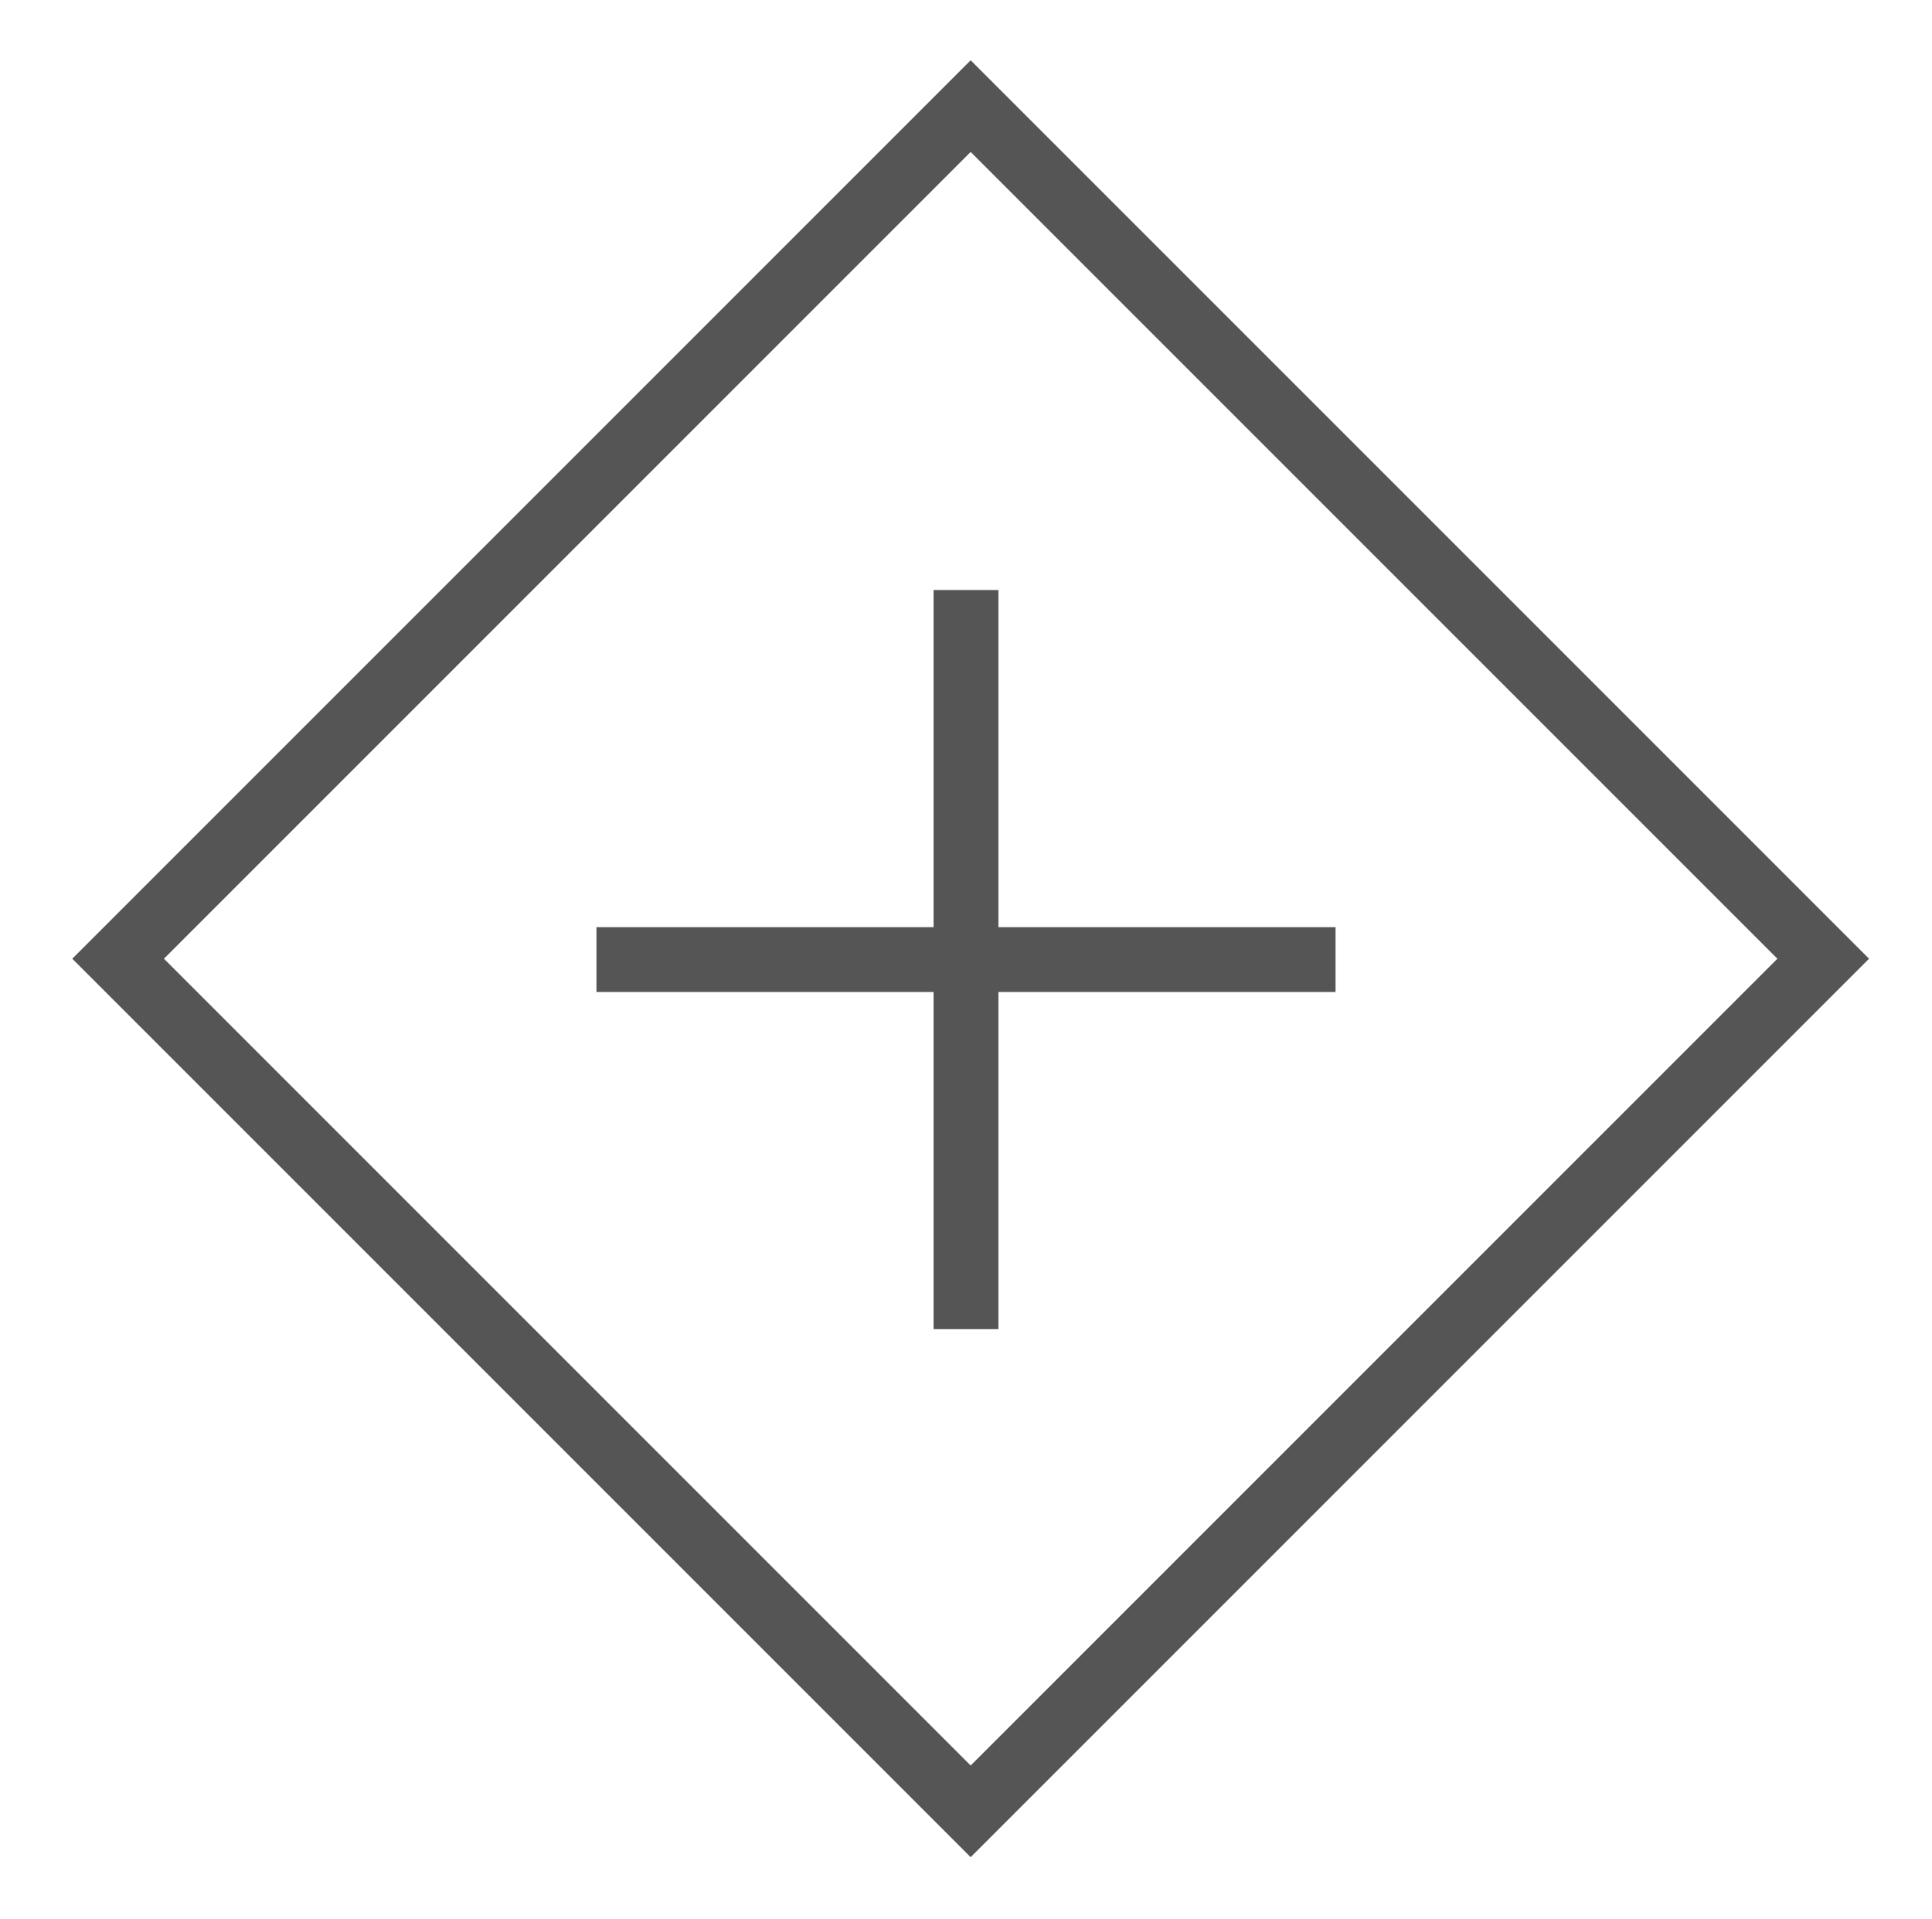 <?xml version="1.0" encoding="utf-8"?>
<!-- Generator: Adobe Illustrator 19.1.0, SVG Export Plug-In . SVG Version: 6.00 Build 0)  -->
<svg version="1.1" id="Layer_1" xmlns="http://www.w3.org/2000/svg" xmlns:xlink="http://www.w3.org/1999/xlink" x="0px" y="0px"
	 viewBox="-290 382.4 29.8 29.6" style="enable-background:new -290 382.4 29.8 29.6;" xml:space="preserve">
<style type="text/css">
	.st0{clip-path:url(#SVGID_2_);fill:#FFFFFF;fill-opacity:0;}
	.st1{fill:none;stroke:#555555;stroke-miterlimit:10;}
	.st2{fill:none;stroke:#565656;stroke-miterlimit:10;}
	.st3{clip-path:url(#SVGID_4_);fill:#FFFFFF;fill-opacity:0;}
	.st4{fill:none;stroke:#565656;stroke-width:4;stroke-miterlimit:10;}
	.st5{clip-path:url(#SVGID_6_);fill:#FFFFFF;fill-opacity:0;}
	.st6{clip-path:url(#SVGID_8_);fill:none;stroke:#565656;stroke-width:2;stroke-miterlimit:10;}
	.st7{clip-path:url(#SVGID_10_);fill:#FFFFFF;fill-opacity:0;}
	.st8{clip-path:url(#SVGID_12_);fill:#FFFFFF;fill-opacity:0;}
	.st9{clip-path:url(#SVGID_14_);fill:none;stroke:#565656;stroke-width:2;stroke-miterlimit:10;}
	.st10{clip-path:url(#SVGID_16_);fill:none;stroke:#565656;stroke-width:2;stroke-miterlimit:10;}
	.st11{clip-path:url(#SVGID_18_);fill:none;stroke:#565656;stroke-width:2;stroke-miterlimit:10;}
	.st12{clip-path:url(#SVGID_20_);fill:#010101;fill-opacity:0;}
	.st13{clip-path:url(#SVGID_22_);fill:none;stroke:#565656;stroke-width:2;stroke-miterlimit:10;}
	.st14{fill:none;stroke:#565656;stroke-linecap:square;stroke-miterlimit:10;}
	.st15{clip-path:url(#SVGID_24_);fill:#565656;}
	.st16{clip-path:url(#SVGID_26_);fill:none;stroke:#565656;stroke-width:2;stroke-miterlimit:10;}
	.st17{clip-path:url(#SVGID_28_);fill:none;stroke:#565656;stroke-width:2;stroke-miterlimit:10;}
	.st18{clip-path:url(#SVGID_30_);fill:none;stroke:#565656;stroke-width:2;stroke-miterlimit:10;}
	.st19{fill:#686969;}
	.st20{clip-path:url(#SVGID_32_);fill:#D8D9D8;fill-opacity:0;}
	.st21{clip-path:url(#SVGID_34_);fill:none;stroke:#565656;stroke-width:2;stroke-miterlimit:10;}
	.st22{fill:none;stroke:#565656;stroke-linecap:square;stroke-miterlimit:10;stroke-dasharray:1,3,1,3;}
	.st23{fill:#555555;}
	.st24{clip-path:url(#SVGID_36_);fill:#FFFFFF;fill-opacity:0;}
	.st25{clip-path:url(#SVGID_38_);fill:#FFFFFF;fill-opacity:0;}
	.st26{clip-path:url(#SVGID_40_);fill:none;stroke:#565656;stroke-width:2;stroke-miterlimit:10;}
	.st27{clip-path:url(#SVGID_42_);fill:#FFFFFF;fill-opacity:0;}
	.st28{clip-path:url(#SVGID_44_);fill:#FFFFFF;fill-opacity:0;}
	.st29{clip-path:url(#SVGID_46_);fill:none;stroke:#565656;stroke-width:2;stroke-miterlimit:10;}
	.st30{clip-path:url(#SVGID_48_);fill:none;stroke:#565656;stroke-width:2;stroke-miterlimit:10;}
	.st31{clip-path:url(#SVGID_50_);fill:#D8D9D8;fill-opacity:0;}
	.st32{clip-path:url(#SVGID_52_);fill:none;stroke:#565656;stroke-width:2;stroke-miterlimit:10;}
</style>
<g>
	<g>
		<defs>
			<circle id="SVGID_1_" cx="-327.9" cy="396.2" r="10"/>
		</defs>
		<clipPath id="SVGID_2_">
			<use xlink:href="#SVGID_1_"  style="overflow:visible;"/>
		</clipPath>
		<rect x="-342.9" y="381.2" class="st0" width="30" height="30"/>
	</g>
</g>
<circle class="st1" cx="-327.9" cy="396.2" r="10"/>
<circle class="st1" cx="-327.9" cy="396.2" r="12"/>
<circle class="st2" cx="-327.9" cy="366.9" r="12"/>
<g>
	<g>
		<defs>
			<circle id="SVGID_3_" cx="-193.6" cy="543.9" r="10"/>
		</defs>
		<clipPath id="SVGID_4_">
			<use xlink:href="#SVGID_3_"  style="overflow:visible;"/>
		</clipPath>
		<rect x="-208.6" y="528.9" class="st3" width="30" height="30"/>
	</g>
</g>
<circle class="st4" cx="-193.6" cy="543.9" r="10"/>
<g>
	<g>
		<defs>
			<circle id="SVGID_5_" cx="-193.5" cy="472" r="6"/>
		</defs>
		<clipPath id="SVGID_6_">
			<use xlink:href="#SVGID_5_"  style="overflow:visible;"/>
		</clipPath>
		<rect x="-204.5" y="461" class="st5" width="22" height="22"/>
	</g>
</g>
<circle class="st2" cx="-193.5" cy="472" r="6"/>
<g>
	<g>
		<defs>
			<rect id="SVGID_7_" x="-203.5" y="461.9" width="20" height="20"/>
		</defs>
		<clipPath id="SVGID_8_">
			<use xlink:href="#SVGID_7_"  style="overflow:visible;"/>
		</clipPath>
		
			<rect x="-203.4" y="462" transform="matrix(0.707 0.707 -0.707 0.707 277.106 275.013)" class="st6" width="20" height="20"/>
	</g>
</g>
<g>
	<g>
		<defs>
			<circle id="SVGID_9_" cx="-193.2" cy="507.8" r="6"/>
		</defs>
		<clipPath id="SVGID_10_">
			<use xlink:href="#SVGID_9_"  style="overflow:visible;"/>
		</clipPath>
		<rect x="-204.2" y="496.8" class="st7" width="22" height="22"/>
	</g>
</g>
<circle class="st2" cx="-193.2" cy="507.8" r="6"/>
<g>
	<g>
		<defs>
			<circle id="SVGID_11_" cx="-193.2" cy="507.8" r="4"/>
		</defs>
		<clipPath id="SVGID_12_">
			<use xlink:href="#SVGID_11_"  style="overflow:visible;"/>
		</clipPath>
		<rect x="-202.2" y="498.8" class="st8" width="18" height="18"/>
	</g>
</g>
<circle class="st2" cx="-193.2" cy="507.8" r="4"/>
<g>
	<g>
		<defs>
			<rect id="SVGID_13_" x="-203.1" y="497.9" width="20" height="20"/>
		</defs>
		<clipPath id="SVGID_14_">
			<use xlink:href="#SVGID_13_"  style="overflow:visible;"/>
		</clipPath>
		
			<rect x="-203.1" y="497.9" transform="matrix(0.707 0.707 -0.707 0.707 302.592 285.328)" class="st9" width="20" height="20"/>
	</g>
</g>
<g>
	<g>
		<defs>
			<rect id="SVGID_15_" x="-202.4" y="362" width="20" height="20"/>
		</defs>
		<clipPath id="SVGID_16_">
			<use xlink:href="#SVGID_15_"  style="overflow:visible;"/>
		</clipPath>
		
			<rect x="-202.4" y="362" transform="matrix(0.707 0.707 -0.707 0.707 206.707 245.003)" class="st10" width="20" height="20"/>
	</g>
</g>
<g>
	<g>
		<defs>
			<path id="SVGID_17_" d="M-205.6,293.3c0-1.7,1.3-3,3-3h18c1.7,0,3,1.3,3,3v18c0,1.7-1.3,3-3,3h-18c-1.7,0-3-1.3-3-3V293.3z"/>
		</defs>
		<clipPath id="SVGID_18_">
			<use xlink:href="#SVGID_17_"  style="overflow:visible;"/>
		</clipPath>
		<path class="st11" d="M-205.6,293.3c0-1.7,1.3-3,3-3h18c1.7,0,3,1.3,3,3v18c0,1.7-1.3,3-3,3h-18c-1.7,0-3-1.3-3-3V293.3z"/>
	</g>
</g>
<g>
	<g>
		<defs>
			<rect id="SVGID_19_" x="-200.6" y="296.4" width="14" height="12"/>
		</defs>
		<clipPath id="SVGID_20_">
			<use xlink:href="#SVGID_19_"  style="overflow:visible;"/>
		</clipPath>
		<rect x="-200.6" y="296.4" class="st12" width="14" height="12"/>
	</g>
</g>
<g>
	<g>
		<defs>
			<rect id="SVGID_21_" x="-200.6" y="296.4" width="14" height="12"/>
		</defs>
		<clipPath id="SVGID_22_">
			<use xlink:href="#SVGID_21_"  style="overflow:visible;"/>
		</clipPath>
		<rect x="-200.6" y="296.4" class="st13" width="14" height="12"/>
	</g>
</g>
<line class="st14" x1="-200.1" y1="304.9" x2="-187.1" y2="304.9"/>
<line class="st14" x1="-197.3" y1="307.9" x2="-197.3" y2="296.9"/>
<g>
	<g>
		<defs>
			<rect id="SVGID_23_" x="-200.6" y="296.4" width="14" height="5"/>
		</defs>
		<clipPath id="SVGID_24_">
			<use xlink:href="#SVGID_23_"  style="overflow:visible;"/>
		</clipPath>
		<rect x="-200.6" y="296.4" class="st15" width="14" height="5"/>
	</g>
</g>
<g>
	<g>
		<defs>
			<rect id="SVGID_25_" x="-200.6" y="296.4" width="14" height="5"/>
		</defs>
		<clipPath id="SVGID_26_">
			<use xlink:href="#SVGID_25_"  style="overflow:visible;"/>
		</clipPath>
		<rect x="-200.6" y="296.4" class="st16" width="14" height="5"/>
	</g>
</g>
<g>
	<g>
		<defs>
			<path id="SVGID_27_" d="M-204.8,329.8c0-1.7,1.3-3,3-3h18c1.7,0,3,1.3,3,3v18c0,1.7-1.3,3-3,3h-18c-1.7,0-3-1.3-3-3V329.8z"/>
		</defs>
		<clipPath id="SVGID_28_">
			<use xlink:href="#SVGID_27_"  style="overflow:visible;"/>
		</clipPath>
		<path class="st17" d="M-204.8,329.8c0-1.7,1.3-3,3-3h18c1.7,0,3,1.3,3,3v18c0,1.7-1.3,3-3,3h-18c-1.7,0-3-1.3-3-3V329.8z"/>
	</g>
</g>
<path class="st2" d="M-198.9,336.6c0-1,0.9-1.9,1.3-2.4c0.4-0.5,1.8-1.3,1.8-1.3h9c0,0-3.2,2.4-3.2,3.7c0,1.6,2.2,3.2,2.2,3.2
	s1,1.2,1,2.2c0,0.7-1,2.7-1,2.7h-10.6c0,0,2.6-2.1,2.5-3.5c0-0.6-1.1-1.5-1.8-2.4C-197.9,338.4-198.9,337.4-198.9,336.6z"/>
<line class="st14" x1="-196" y1="335.4" x2="-191.7" y2="335.4"/>
<line class="st14" x1="-196" y1="337.4" x2="-191.7" y2="337.4"/>
<line class="st14" x1="-193.9" y1="342.4" x2="-189.5" y2="342.4"/>
<line class="st14" x1="-193.9" y1="340.4" x2="-189.5" y2="340.4"/>
<path class="st2" d="M-289.2,362.1c0-1,0.9-1.9,1.3-2.4c0.4-0.5,1.8-1.3,1.8-1.3h9c0,0-3.2,2.4-3.2,3.7c0,1.6,2.2,3.2,2.2,3.2
	s1,1.2,1,2.2c0,0.7-1,2.7-1,2.7h-10.6c0,0,2.6-2.1,2.5-3.5c0-0.6-1.1-1.5-1.8-2.4C-288.2,363.9-289.2,362.9-289.2,362.1z"/>
<g>
	<g>
		<defs>
			<rect id="SVGID_29_" x="-202.4" y="393.9" width="20" height="20"/>
		</defs>
		<clipPath id="SVGID_30_">
			<use xlink:href="#SVGID_29_"  style="overflow:visible;"/>
		</clipPath>
		
			<rect x="-202.4" y="393.9" transform="matrix(0.707 0.707 -0.707 0.707 229.239 254.322)" class="st18" width="20" height="20"/>
	</g>
</g>
<g>
	<path class="st19" d="M-196.8,407.7l3.4-4.7l-3.3-4.4h1.9l2.6,3.5l2.4-3.5h1.6l-3.1,4.6l3.4,4.4h-1.9l-2.7-3.6l-2.6,3.6
		L-196.8,407.7L-196.8,407.7z"/>
</g>
<g>
	<g>
		<defs>
			<rect id="SVGID_31_" x="-203.1" y="428.1" width="20" height="20"/>
		</defs>
		<clipPath id="SVGID_32_">
			<use xlink:href="#SVGID_31_"  style="overflow:visible;"/>
		</clipPath>
		
			<rect x="-203.1" y="428.2" transform="matrix(0.707 0.707 -0.707 0.707 253.252 264.9)" class="st20" width="20" height="20"/>
	</g>
</g>
<g>
	<g>
		<defs>
			<rect id="SVGID_33_" x="-203.1" y="428.1" width="20" height="20"/>
		</defs>
		<clipPath id="SVGID_34_">
			<use xlink:href="#SVGID_33_"  style="overflow:visible;"/>
		</clipPath>
		
			<rect x="-203.1" y="428.2" transform="matrix(0.707 0.707 -0.707 0.707 253.252 264.9)" class="st21" width="20" height="20"/>
	</g>
</g>
<g>
	<path class="st19" d="M-193.7,443v-4.6h-4.6v-1.3h4.6v-4.6h1.3v4.6h4.6v1.3h-4.6v4.6H-193.7z"/>
</g>
<line class="st14" x1="-190.7" y1="571.9" x2="-190.7" y2="590.5"/>
<line class="st14" x1="-185.7" y1="571.9" x2="-190.7" y2="571.9"/>
<line class="st14" x1="-185.7" y1="591.3" x2="-190.7" y2="591.3"/>
<line class="st22" x1="-191" y1="581.8" x2="-204.2" y2="590.9"/>
<path class="st19" d="M-196.1,622.7l4.9-4.9c0.1-0.1,0.2-0.1,0.4-0.1c0.1,0,0.3,0,0.4,0.1c0.1,0.1,0.1,0.2,0.1,0.4v4.9
	c0,0.1,0,0.3-0.1,0.4s-0.2,0.1-0.4,0.1h-4.9c-0.1,0-0.3,0-0.4-0.1c-0.1-0.1-0.1-0.2-0.1-0.4C-196.3,622.9-196.2,622.8-196.1,622.7z"
	/>
<path class="st23" d="M-322.8,429.9c0,0.7-0.2,1.2-0.6,1.6s-0.9,0.6-1.6,0.6h-7.3c-0.7,0-1.2-0.2-1.6-0.6s-0.6-0.9-0.6-1.6
	c0-0.3,0-0.6,0-0.9c0-0.3,0.1-0.6,0.1-0.9c0-0.3,0.1-0.6,0.2-0.9c0.1-0.3,0.2-0.6,0.4-0.8c0.2-0.3,0.3-0.5,0.5-0.7
	c0.2-0.2,0.4-0.3,0.7-0.4c0.3-0.1,0.6-0.2,0.9-0.2c0.1,0,0.2,0.1,0.4,0.2c0.2,0.1,0.4,0.3,0.6,0.4c0.2,0.1,0.5,0.3,0.9,0.4
	c0.4,0.1,0.7,0.2,1.1,0.2c0.4,0,0.7-0.1,1.1-0.2c0.4-0.1,0.7-0.3,0.9-0.4c0.2-0.1,0.4-0.3,0.6-0.4c0.2-0.1,0.3-0.2,0.4-0.2
	c0.3,0,0.7,0.1,0.9,0.2c0.3,0.1,0.5,0.3,0.7,0.4c0.2,0.2,0.4,0.4,0.5,0.7c0.2,0.3,0.3,0.5,0.4,0.8c0.1,0.3,0.2,0.6,0.2,0.9
	c0,0.3,0.1,0.6,0.1,0.9C-322.9,429.4-322.8,429.6-322.8,429.9z M-326.5,420.2c0.6,0.6,0.9,1.4,0.9,2.3s-0.3,1.6-0.9,2.3
	c-0.6,0.7-1.4,0.9-2.3,0.9c-0.9,0-1.6-0.3-2.3-0.9c-0.6-0.6-0.9-1.4-0.9-2.3s0.3-1.6,0.9-2.3c0.6-0.6,1.4-0.9,2.3-0.9
	C-327.9,419.3-327.1,419.6-326.5,420.2z"/>
<path class="st1" d="M-319.8,437.6h-17.5c-1.7,0-3-1.3-3-3v-17.8c0-1.6,1.3-3,3-3h17.5c1.6,0,3,1.4,3,3v17.8
	C-316.8,436.3-318.2,437.6-319.8,437.6z"/>
<path class="st1" d="M-260,338.9h-17.5c-1.6,0-3-1.4-3-3v-17.8c0-1.6,1.4-3,3-3h17.5c1.7,0,3,1.4,3,3v17.8
	C-257,337.6-258.4,338.9-260,338.9z"/>
<path class="st1" d="M-320.1,467.2h-17.5c-1.7,0-3-1.3-3-3v-17.8c0-1.6,1.3-3,3-3h17.5c1.6,0,3,1.4,3,3v17.8
	C-317.1,465.9-318.4,467.2-320.1,467.2z"/>
<g>
	<rect x="-335.4" y="449.1" class="st1" width="13.1" height="12.5"/>
	<rect x="-335.6" y="449.1" class="st23" width="13.4" height="5.2"/>
	<line class="st1" x1="-335" y1="457.8" x2="-322.8" y2="457.8"/>
	<line class="st1" x1="-331.4" y1="449.1" x2="-331.4" y2="461.2"/>
</g>
<g>
	<line class="st14" x1="-286.9" y1="361.4" x2="-282.8" y2="361.4"/>
	<line class="st14" x1="-286.9" y1="363.7" x2="-282.8" y2="363.7"/>
	<line class="st14" x1="-284.9" y1="366.1" x2="-280.8" y2="366.1"/>
	<line class="st14" x1="-284.9" y1="368.4" x2="-280.8" y2="368.4"/>
</g>
<g>
	<g>
		<g>
			<defs>
				<circle id="SVGID_35_" cx="-238" cy="506.9" r="10"/>
			</defs>
			<clipPath id="SVGID_36_">
				<use xlink:href="#SVGID_35_"  style="overflow:visible;"/>
			</clipPath>
			<rect x="-253" y="491.9" class="st24" width="30" height="30"/>
		</g>
	</g>
</g>
<circle class="st4" cx="-238" cy="506.9" r="10"/>
<g>
	<g>
		<g>
			<defs>
				<circle id="SVGID_37_" cx="-237.9" cy="435" r="6"/>
			</defs>
			<clipPath id="SVGID_38_">
				<use xlink:href="#SVGID_37_"  style="overflow:visible;"/>
			</clipPath>
			<rect x="-248.9" y="424" class="st25" width="22" height="22"/>
		</g>
	</g>
</g>
<circle class="st2" cx="-237.9" cy="435" r="6"/>
<g>
	<g>
		<g>
			<defs>
				
					<rect id="SVGID_39_" x="-247.8" y="424.9" transform="matrix(-0.707 -0.707 0.707 -0.707 -713.447 574.219)" width="20" height="20"/>
			</defs>
			<clipPath id="SVGID_40_">
				<use xlink:href="#SVGID_39_"  style="overflow:visible;"/>
			</clipPath>
			
				<rect x="-247.8" y="425" transform="matrix(-0.707 -0.707 0.707 -0.707 -713.547 574.461)" class="st26" width="20" height="20"/>
		</g>
	</g>
</g>
<g>
	<g>
		<g>
			<defs>
				<circle id="SVGID_41_" cx="-237.6" cy="470.8" r="6"/>
			</defs>
			<clipPath id="SVGID_42_">
				<use xlink:href="#SVGID_41_"  style="overflow:visible;"/>
			</clipPath>
			<rect x="-248.6" y="459.8" class="st27" width="22" height="22"/>
		</g>
	</g>
</g>
<circle class="st2" cx="-237.6" cy="470.8" r="6"/>
<g>
	<g>
		<g>
			<defs>
				<circle id="SVGID_43_" cx="-237.6" cy="470.8" r="4"/>
			</defs>
			<clipPath id="SVGID_44_">
				<use xlink:href="#SVGID_43_"  style="overflow:visible;"/>
			</clipPath>
			<rect x="-246.6" y="461.8" class="st28" width="18" height="18"/>
		</g>
	</g>
</g>
<circle class="st2" cx="-237.6" cy="470.8" r="4"/>
<g>
	<g>
		<g>
			<defs>
				
					<rect id="SVGID_45_" x="-247.5" y="460.9" transform="matrix(-0.707 -0.707 0.707 -0.707 -738.405 635.989)" width="20" height="20"/>
			</defs>
			<clipPath id="SVGID_46_">
				<use xlink:href="#SVGID_45_"  style="overflow:visible;"/>
			</clipPath>
			
				<rect x="-247.5" y="460.9" transform="matrix(-0.707 -0.707 0.707 -0.707 -738.405 635.989)" class="st29" width="20" height="20"/>
		</g>
	</g>
</g>
<g>
	<g>
		<g>
			<defs>
				
					<rect id="SVGID_47_" x="-246.8" y="356.9" transform="matrix(-0.707 -0.707 0.707 -0.707 -663.669 458.846)" width="20" height="20"/>
			</defs>
			<clipPath id="SVGID_48_">
				<use xlink:href="#SVGID_47_"  style="overflow:visible;"/>
			</clipPath>
			
				<rect x="-246.8" y="356.9" transform="matrix(-0.707 -0.707 0.707 -0.707 -663.669 458.846)" class="st30" width="20" height="20"/>
		</g>
	</g>
</g>
<g>
	<path class="st19" d="M-241.2,370.7l3.4-4.7l-3.3-4.4h1.9l2.6,3.5l2.4-3.5h1.6l-3.1,4.6l3.4,4.4h-1.9l-2.7-3.6l-2.6,3.6
		L-241.2,370.7L-241.2,370.7z"/>
</g>
<g>
	<g>
		<g>
			<defs>
				
					<rect id="SVGID_49_" x="-247.5" y="391.1" transform="matrix(-0.707 -0.707 0.707 -0.707 -689.035 516.871)" width="20" height="20"/>
			</defs>
			<clipPath id="SVGID_50_">
				<use xlink:href="#SVGID_49_"  style="overflow:visible;"/>
			</clipPath>
			
				<rect x="-247.5" y="391.2" transform="matrix(-0.707 -0.707 0.707 -0.707 -689.205 516.941)" class="st31" width="20" height="20"/>
		</g>
	</g>
</g>
<g>
	<g>
		<g>
			<defs>
				
					<rect id="SVGID_51_" x="-247.5" y="391.1" transform="matrix(-0.707 -0.707 0.707 -0.707 -689.035 516.871)" width="20" height="20"/>
			</defs>
			<clipPath id="SVGID_52_">
				<use xlink:href="#SVGID_51_"  style="overflow:visible;"/>
			</clipPath>
			
				<rect x="-247.5" y="391.2" transform="matrix(-0.707 -0.707 0.707 -0.707 -689.205 516.941)" class="st32" width="20" height="20"/>
		</g>
	</g>
</g>
<g>
	<path class="st19" d="M-238.1,406v-4.6h-4.6v-1.3h4.6v-4.6h1.3v4.6h4.6v1.3h-4.6v4.6H-238.1z"/>
</g>
<line class="st14" x1="-235.1" y1="534.9" x2="-235.1" y2="553.5"/>
<line class="st14" x1="-230.1" y1="534.9" x2="-235.1" y2="534.9"/>
<line class="st14" x1="-230.1" y1="554.3" x2="-235.1" y2="554.3"/>
<line class="st22" x1="-235.4" y1="544.8" x2="-248.6" y2="553.9"/>
<path class="st19" d="M-240.5,585.7l4.9-4.9c0.1-0.1,0.2-0.1,0.4-0.1c0.1,0,0.3,0,0.4,0.1c0.1,0.1,0.1,0.2,0.1,0.4v4.9
	c0,0.1,0,0.3-0.1,0.4s-0.2,0.1-0.4,0.1h-4.9c-0.1,0-0.3,0-0.4-0.1c-0.1-0.1-0.1-0.2-0.1-0.4C-240.7,585.9-240.6,585.8-240.5,585.7z"
	/>
<rect x="-284.4" y="387.9" transform="matrix(0.707 0.707 -0.707 0.707 200.288 310.862)" class="st1" width="18.6" height="18.6"/>
<line class="st1" x1="-269.4" y1="397.2" x2="-280.8" y2="397.2"/>
<line class="st1" x1="-275.1" y1="402.9" x2="-275.1" y2="391.5"/>
<rect x="-338.1" y="477.4" transform="matrix(0.707 0.707 -0.707 0.707 247.831 375.083)" class="st1" width="18.6" height="18.6"/>
<line class="st1" x1="-324.9" y1="482.7" x2="-332.9" y2="490.7"/>
<line class="st1" x1="-324.9" y1="490.7" x2="-332.9" y2="482.7"/>
</svg>
